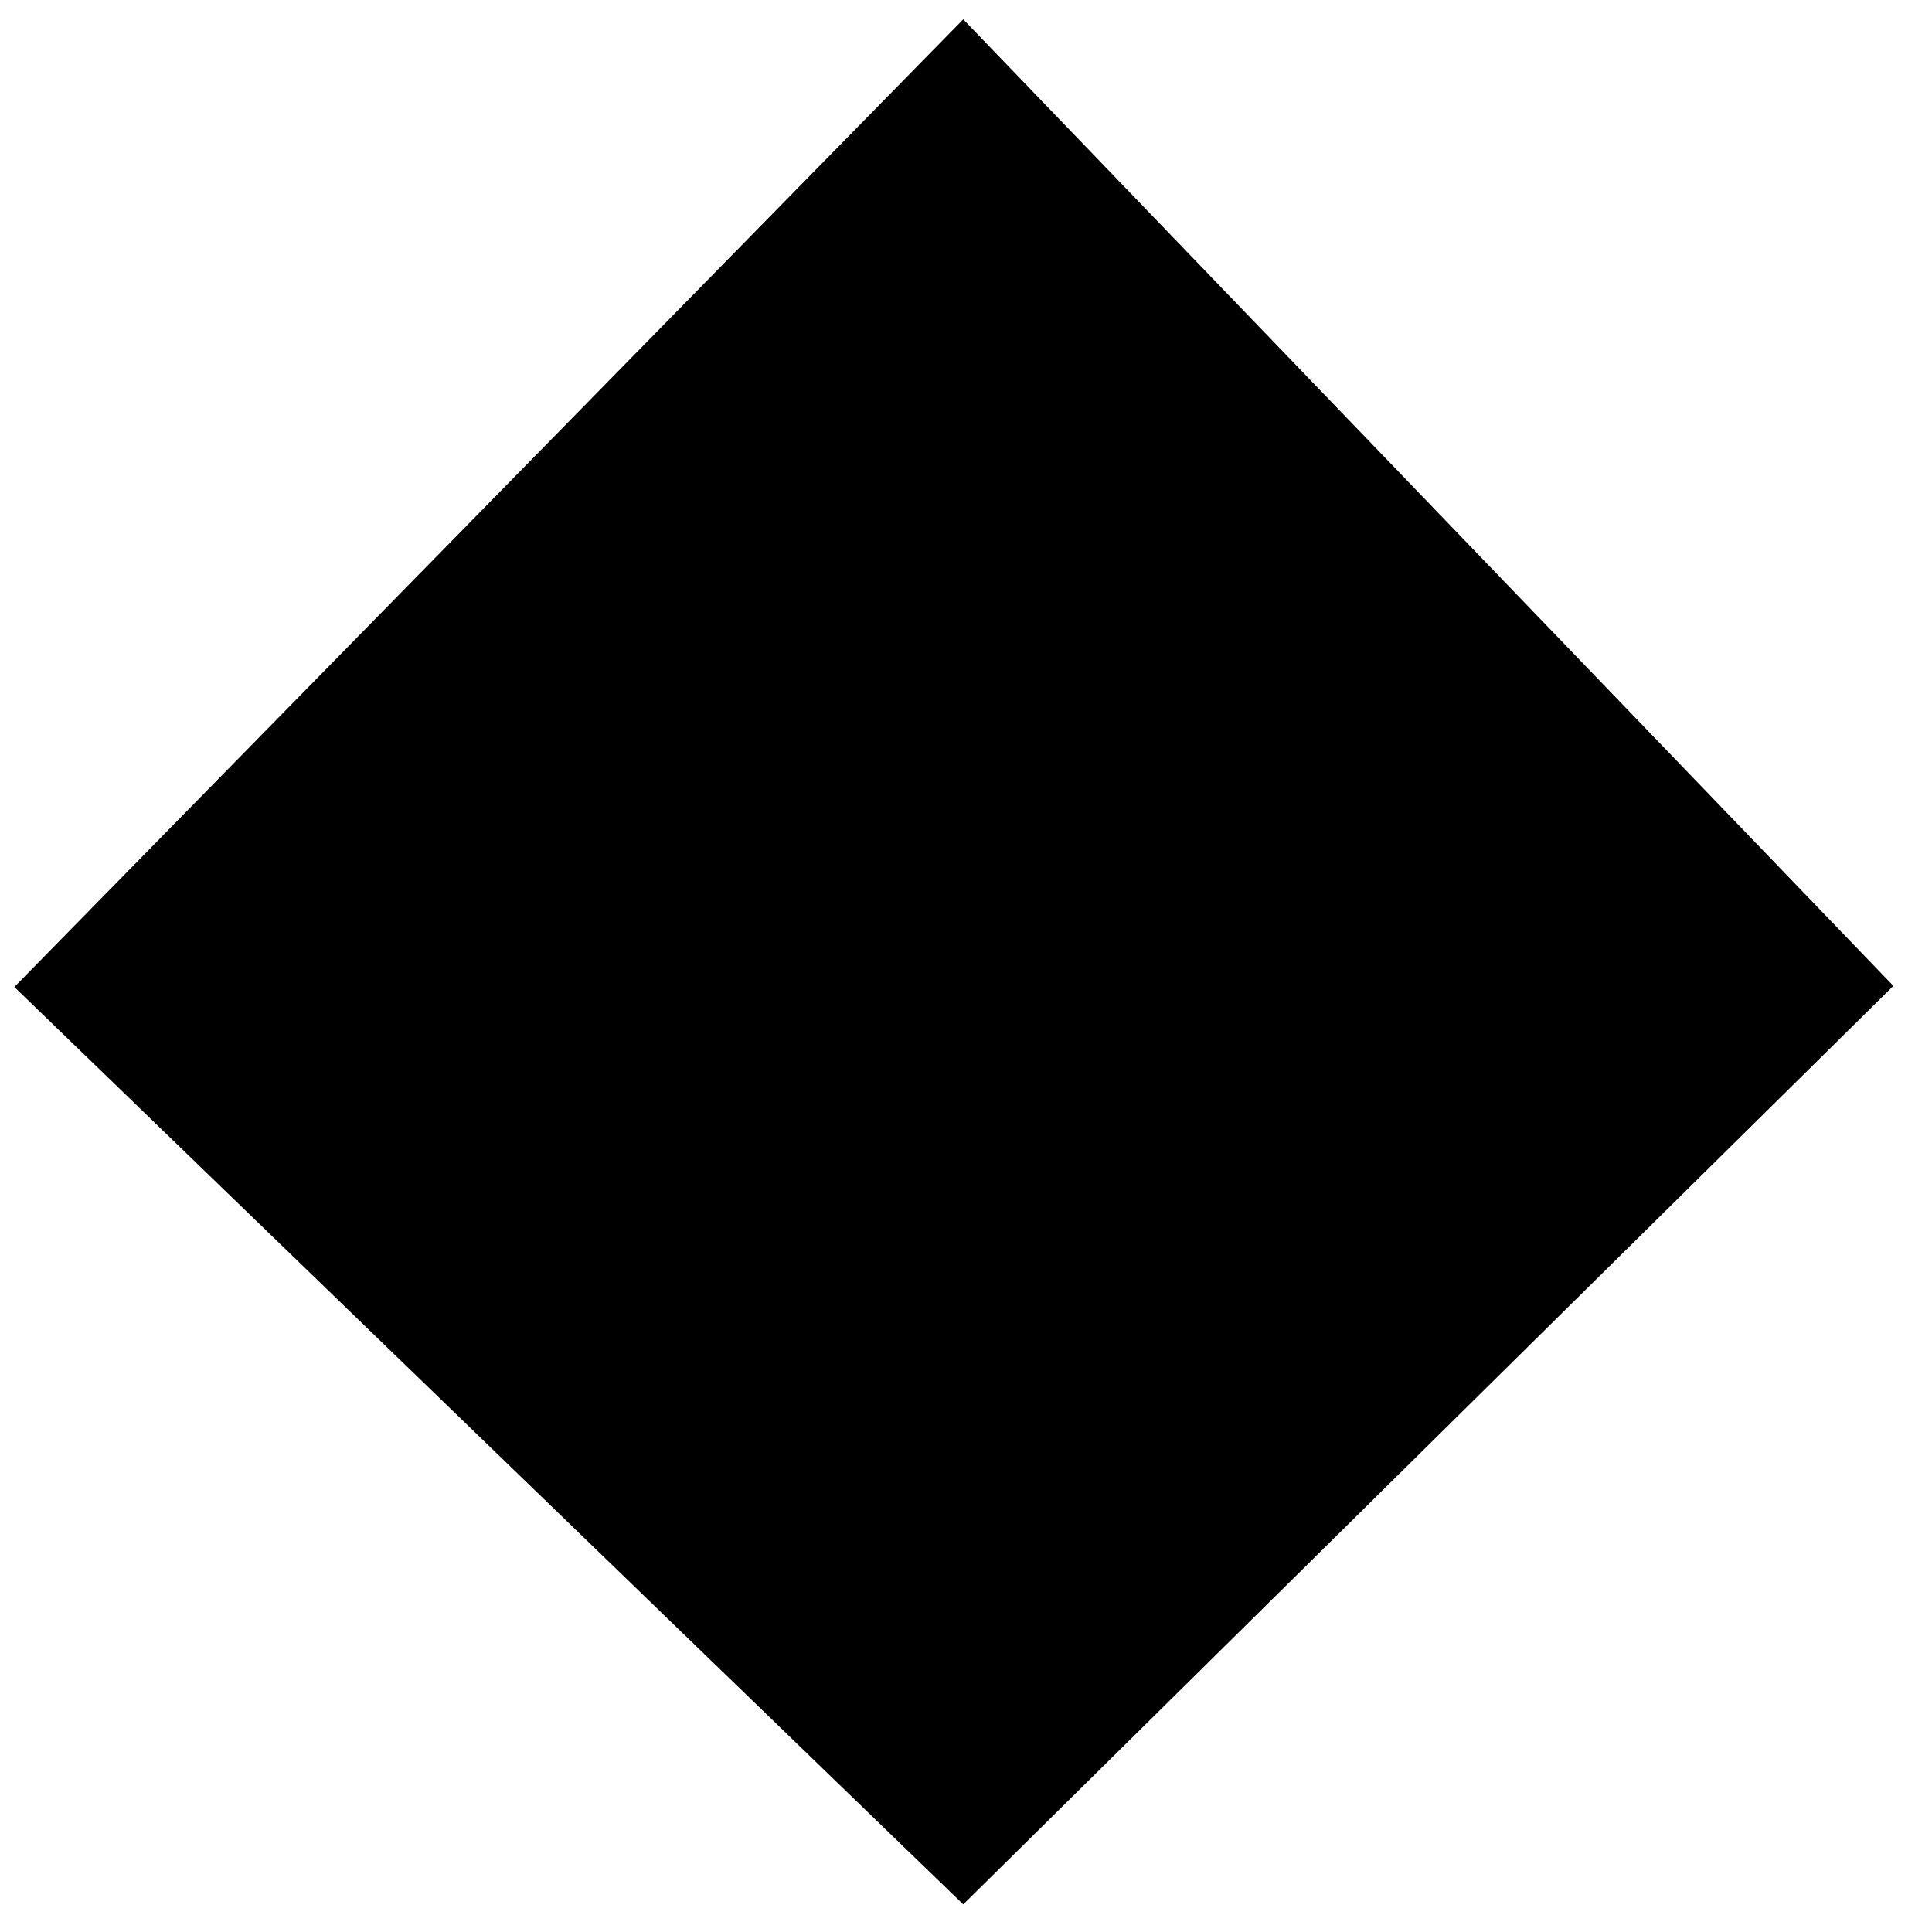 <svg viewBox="0 0 350 350" version="1.1" xmlns="http://www.w3.org/2000/svg"
 xmlns:xlink="http://www.w3.org/1999/xlink">
  <clipPath id="clip-diamond" clipPathUnits="objectBoundingBox">
    <polygon points="0.5 0, 0 0.5, 0.5 0.975, 0.99 0.5" />
  </clipPath>
  <polygon points="174.5 3.5, 2.6 178.8, 174.5 345, 343 178.6"/>
</svg>
